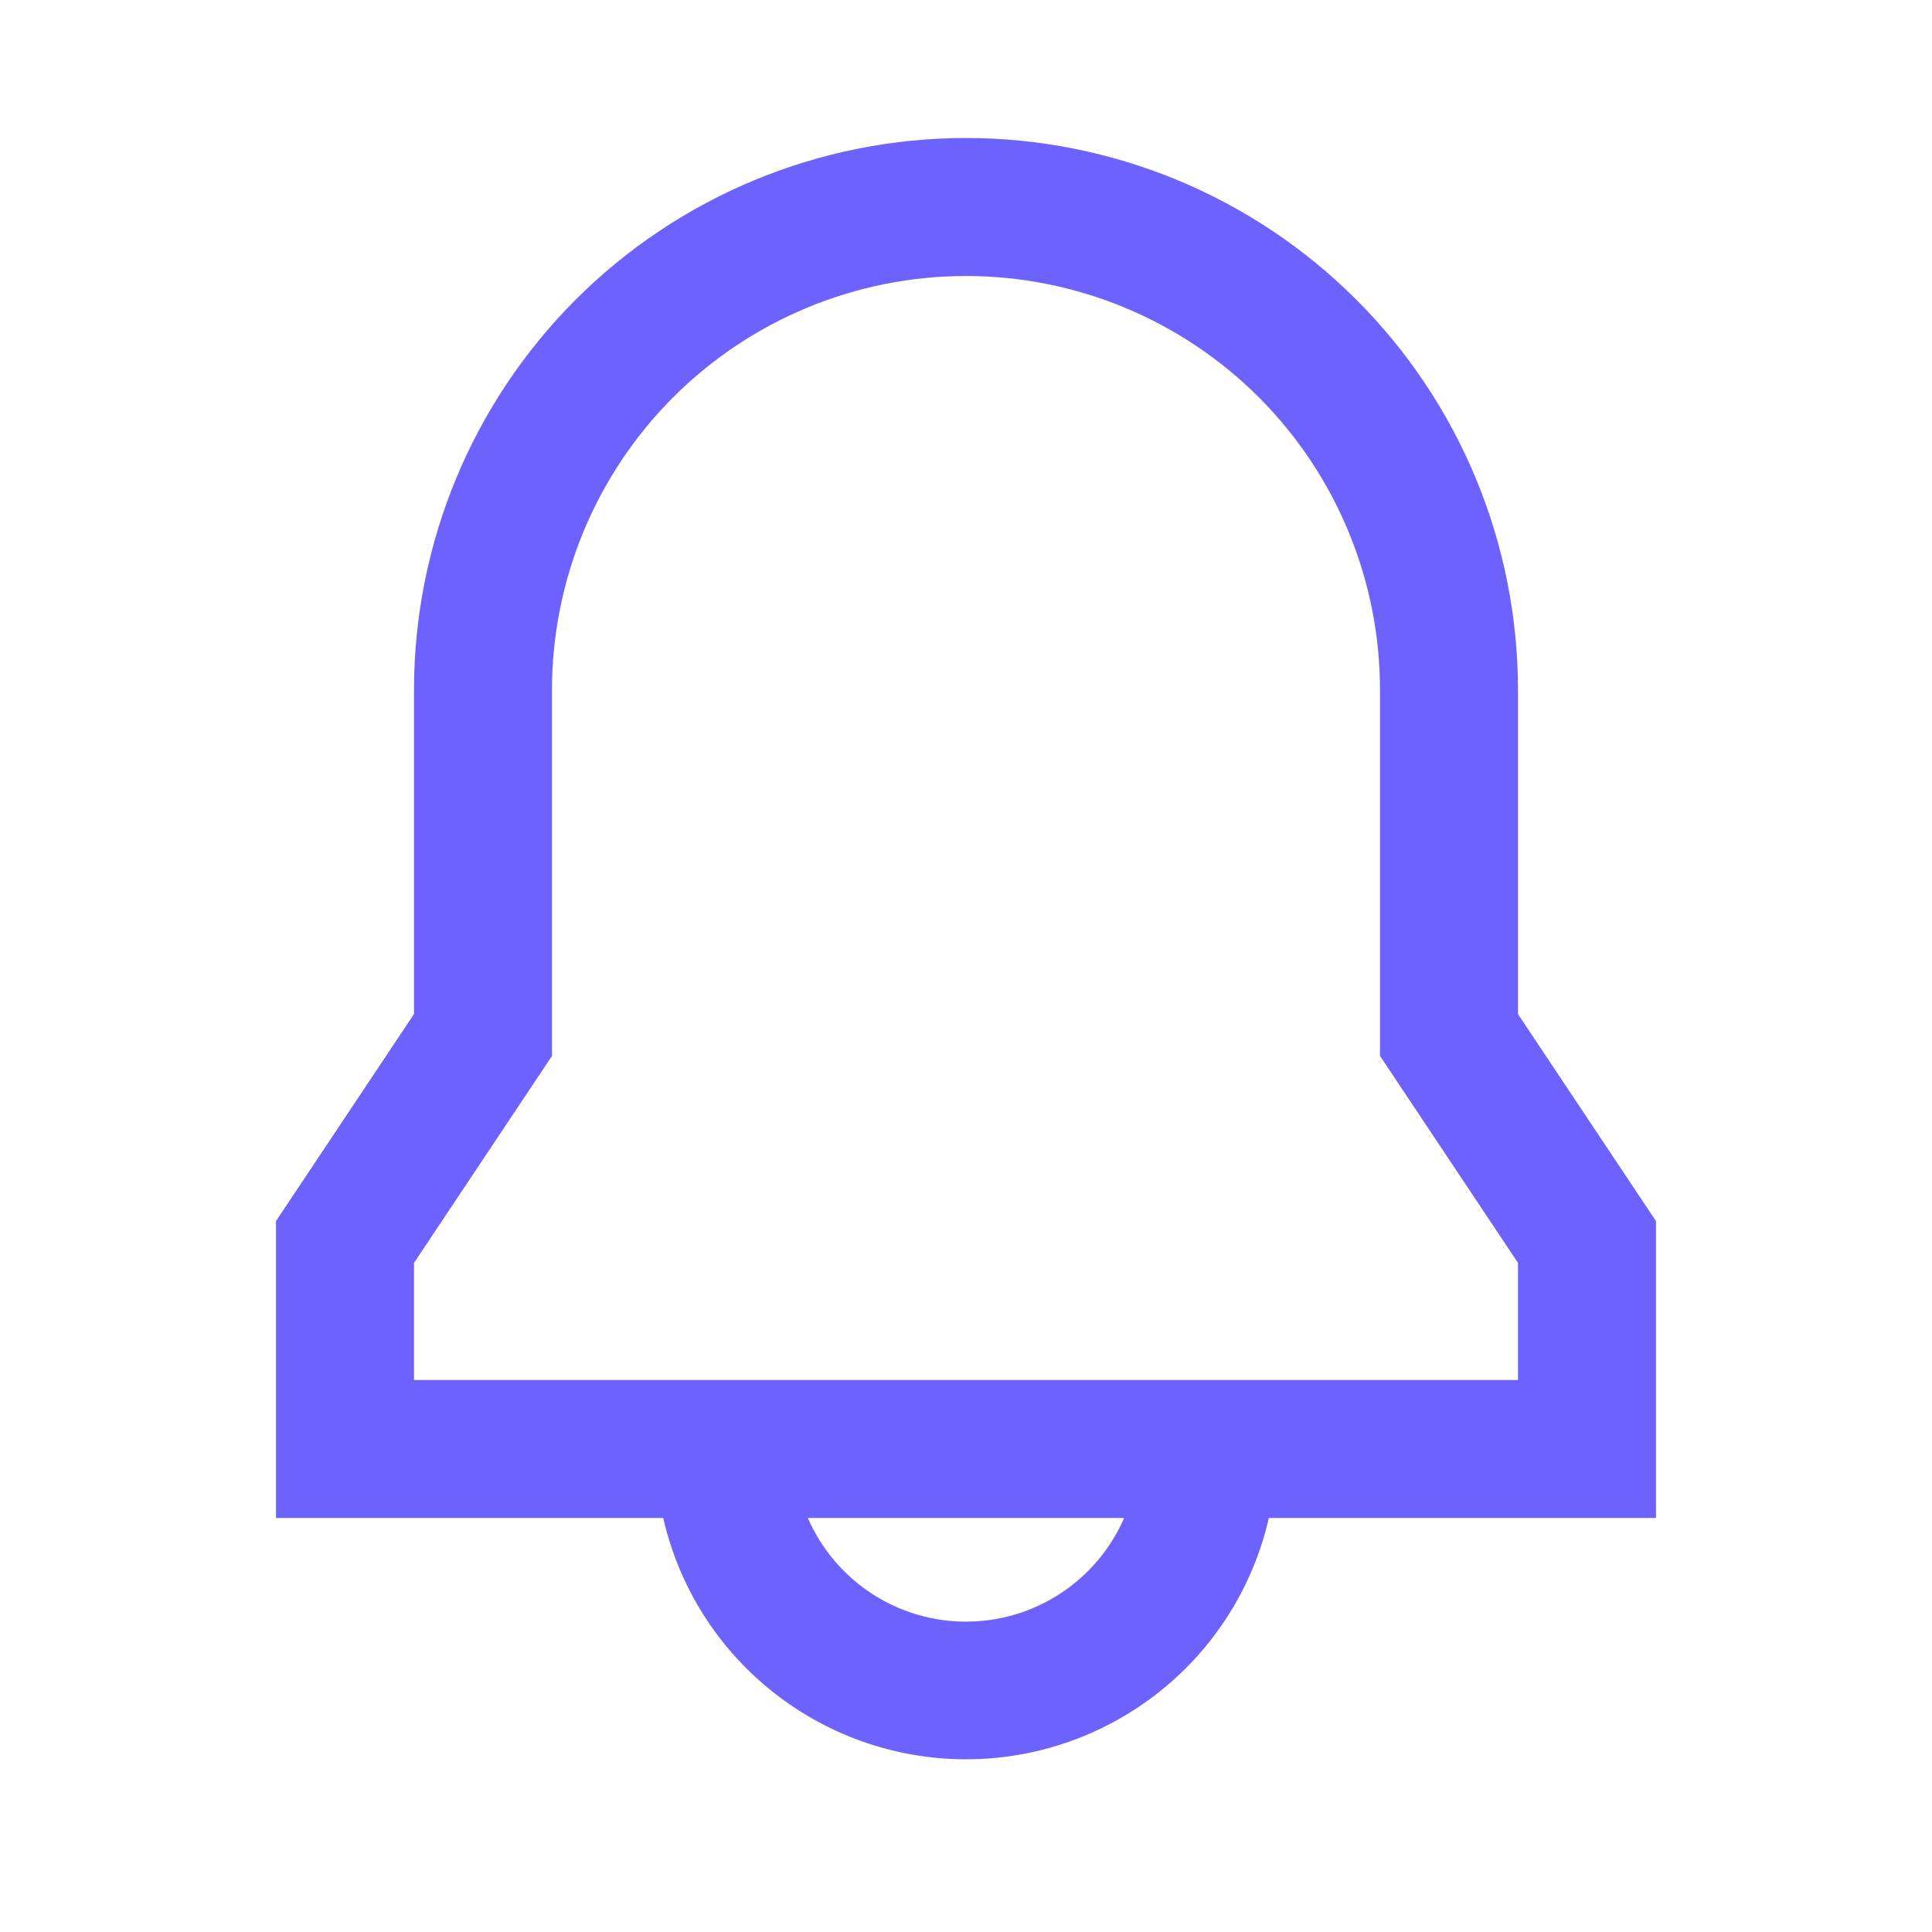 <svg width="28" height="28" viewBox="0 0 28 28" fill="none" xmlns="http://www.w3.org/2000/svg">
<path d="M6 10C6 7.878 6.843 5.843 8.343 4.343C9.843 2.843 11.878 2 14 2C16.122 2 18.157 2.843 19.657 4.343C21.157 5.843 22 7.878 22 10V14.697L24 17.697V22H18.389C18.162 22.994 17.604 23.881 16.806 24.516C16.009 25.151 15.02 25.497 14.001 25.497C12.981 25.497 11.992 25.151 11.195 24.516C10.397 23.881 9.839 22.994 9.612 22H4V17.697L6 14.697V10ZM11.708 22C11.902 22.446 12.223 22.826 12.63 23.093C13.037 23.36 13.513 23.502 14 23.502C14.487 23.502 14.963 23.36 15.37 23.093C15.777 22.826 16.098 22.446 16.292 22H11.708ZM14 4C12.409 4 10.883 4.632 9.757 5.757C8.632 6.883 8 8.409 8 10V15.303L6 18.303V20H22V18.303L20 15.303V10C20 8.409 19.368 6.883 18.243 5.757C17.117 4.632 15.591 4 14 4Z" fill="#6E62FF"/>
</svg>
